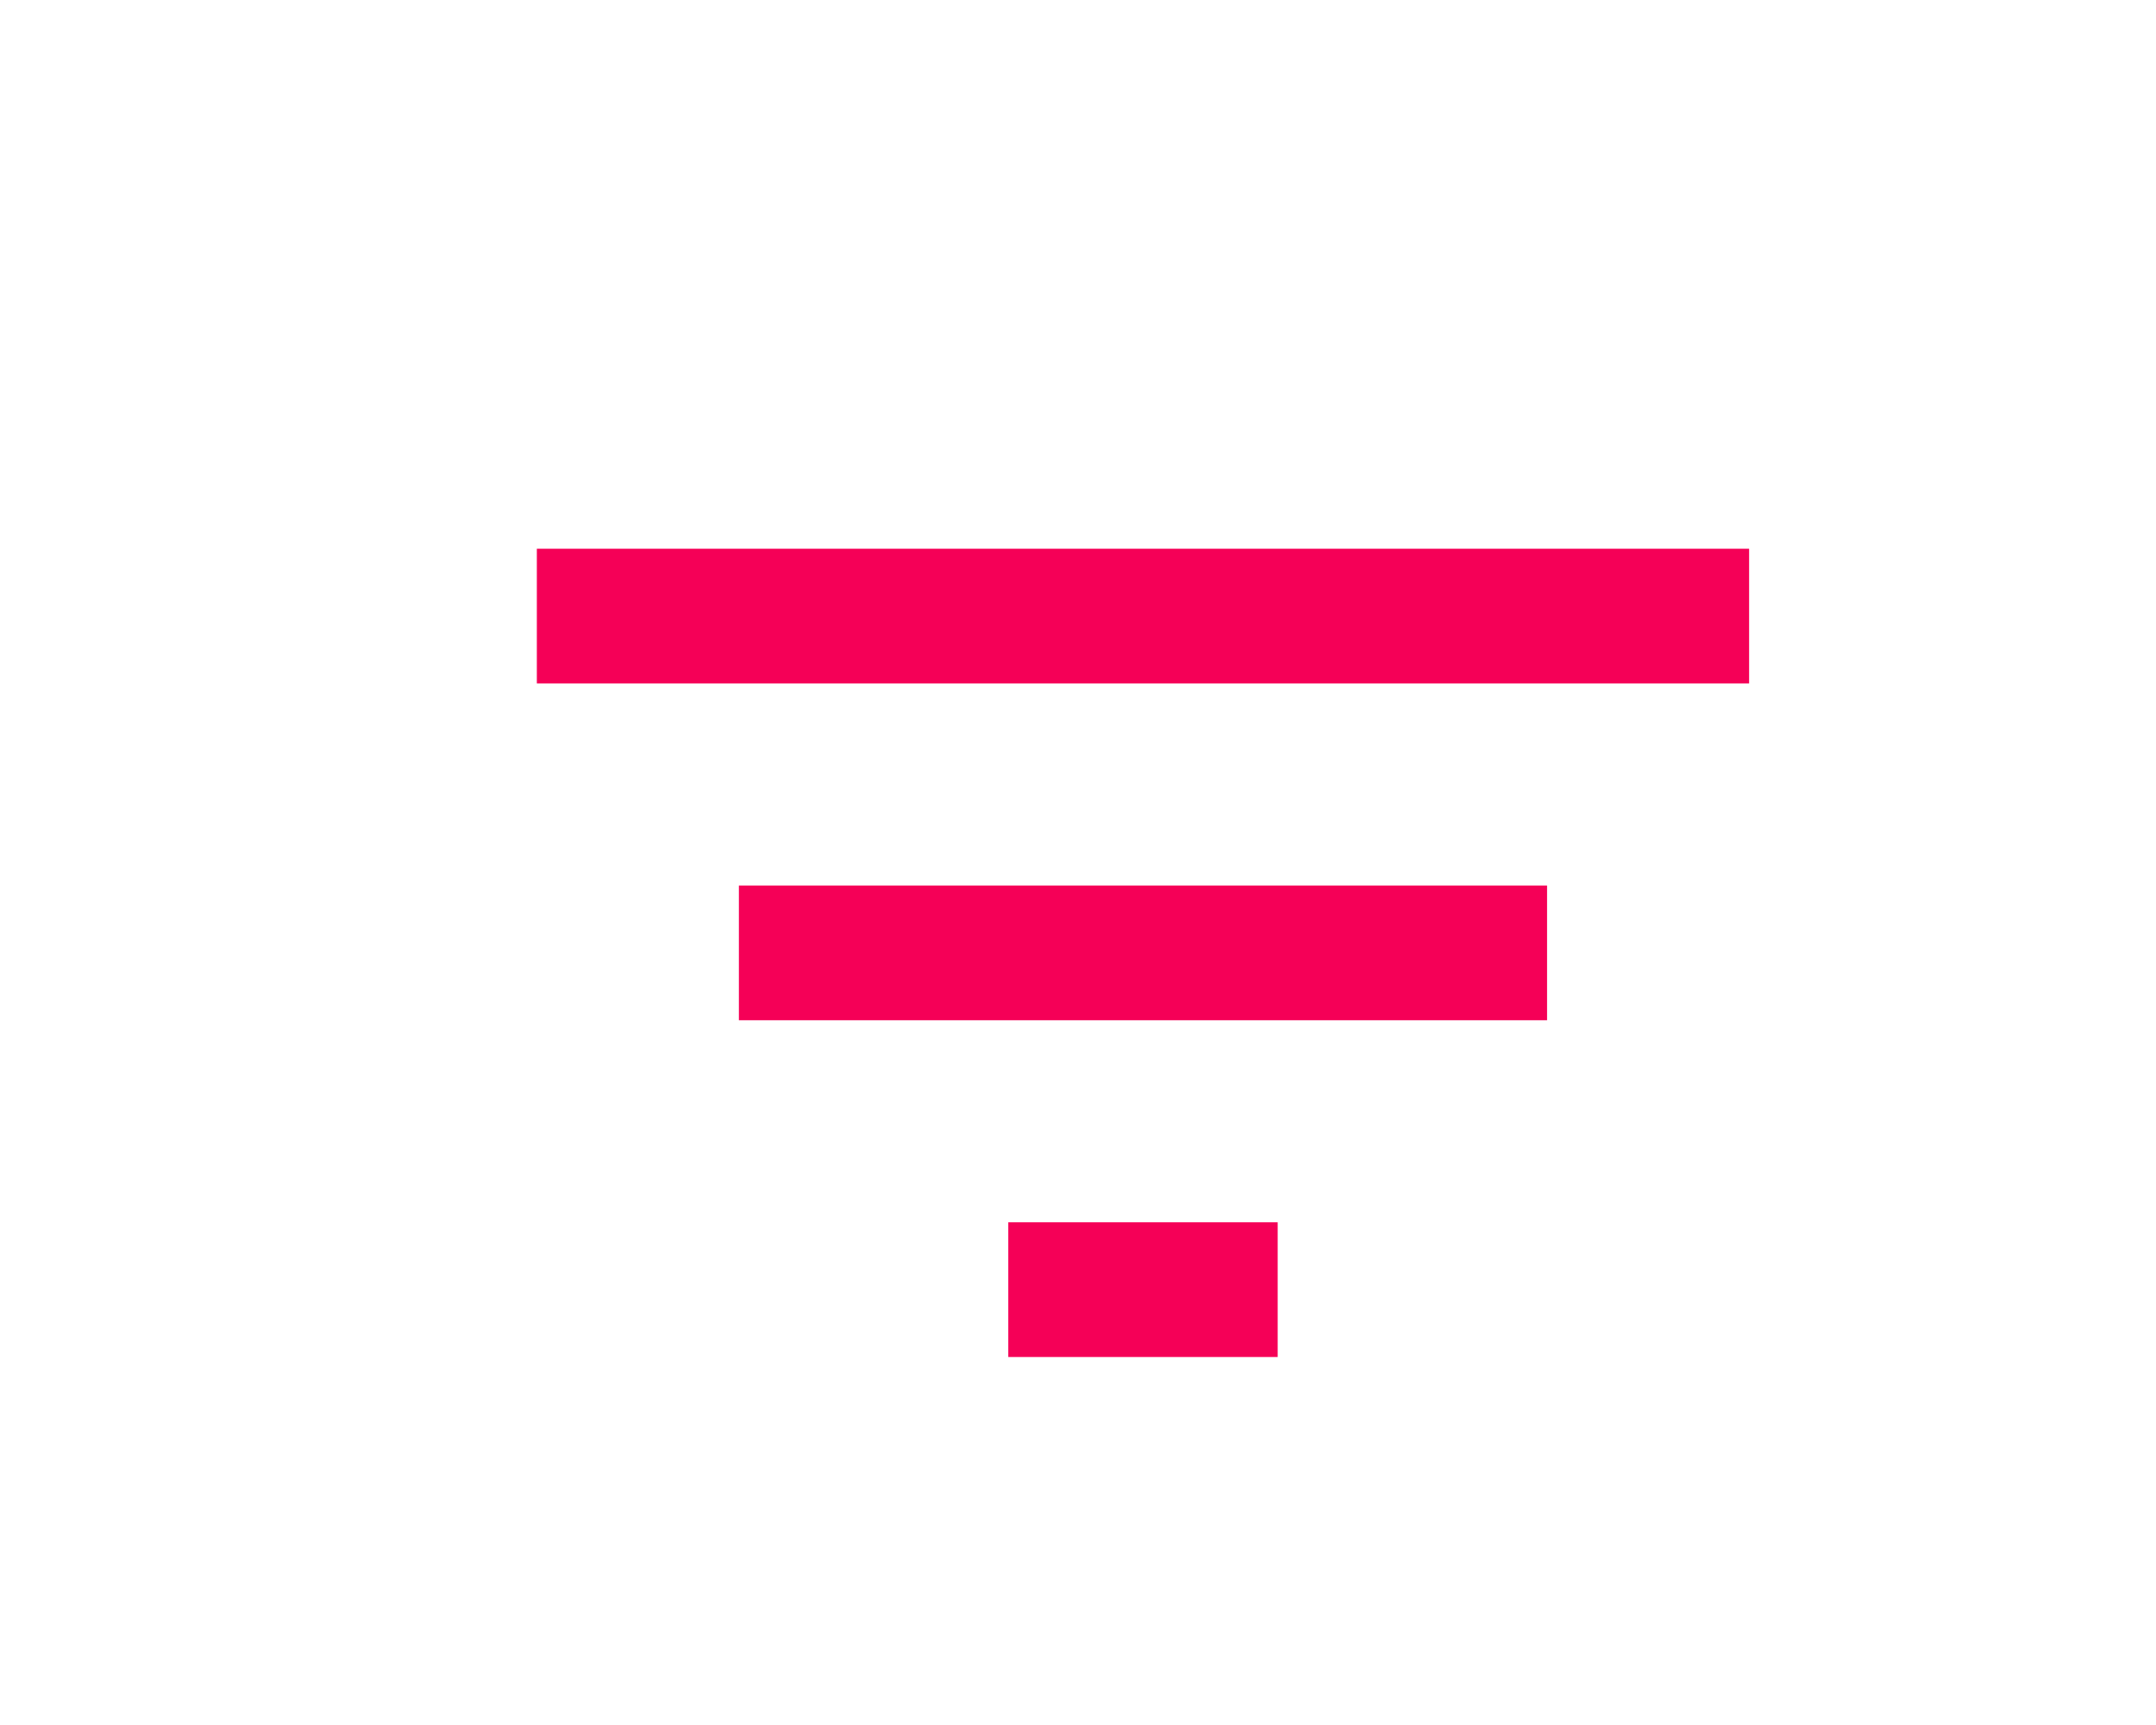 <?xml version="1.0" encoding="UTF-8" standalone="no"?>
<!DOCTYPE svg PUBLIC "-//W3C//DTD SVG 1.1//EN" "http://www.w3.org/Graphics/SVG/1.1/DTD/svg11.dtd">
<svg width="100%" height="100%" viewBox="0 0 40 32" version="1.1" xmlns="http://www.w3.org/2000/svg" xmlns:xlink="http://www.w3.org/1999/xlink" xml:space="preserve" xmlns:serif="http://www.serif.com/" style="fill-rule:evenodd;clip-rule:evenodd;stroke-linejoin:round;stroke-miterlimit:2;">
    <g transform="matrix(1,0,0,1,-1762,-346)">
        <g transform="matrix(1,0,0,1,-59.59,0.42)">
            <g id="filter" transform="matrix(0.049,0,0,0.049,1831.55,352.011)">
                <path d="M178.5,382.5L280.5,382.5L280.5,331.5L178.5,331.5L178.5,382.5ZM0,76.5L0,127.5L459,127.5L459,76.5L0,76.5ZM76.5,255L382.5,255L382.5,204L76.5,204L76.5,255Z" style="fill:rgb(245,0,87);fill-rule:nonzero;"/>
            </g>
        </g>
    </g>
</svg>
